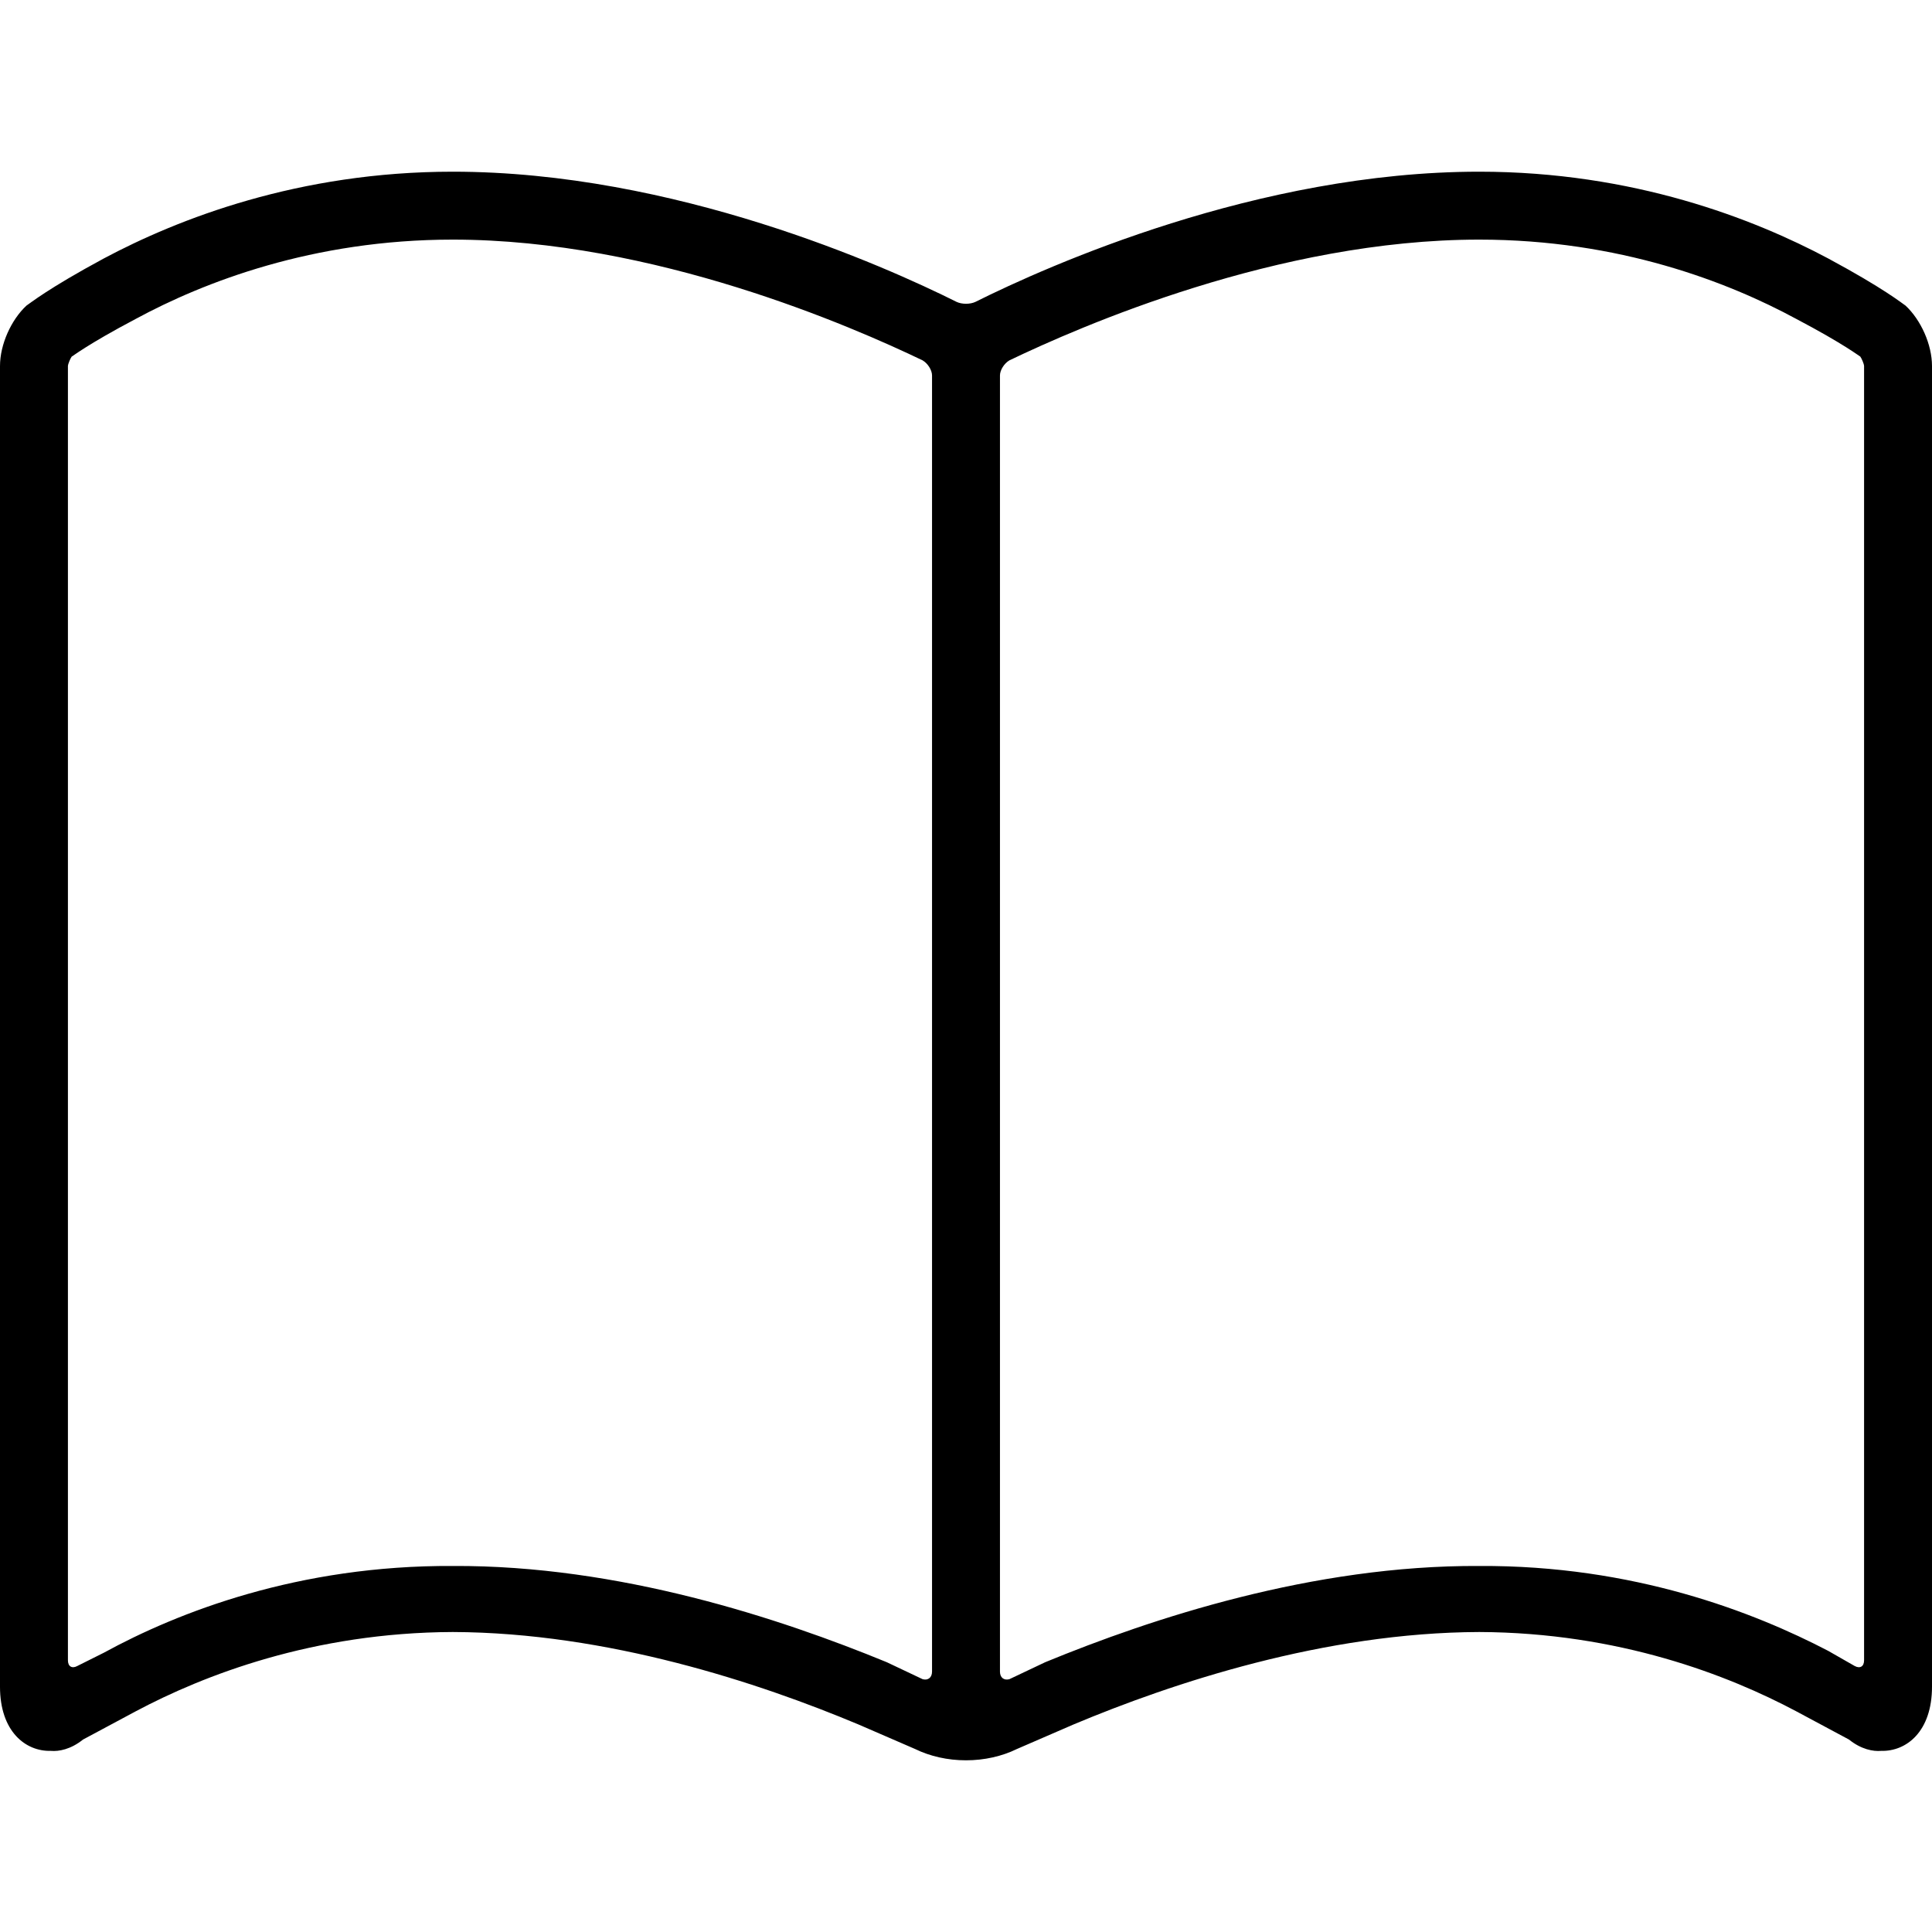 <?xml version="1.0" encoding="UTF-8"?>
<svg width="1024px" height="1024px" viewBox="0 0 1024 1024" version="1.1" xmlns="http://www.w3.org/2000/svg" xmlns:xlink="http://www.w3.org/1999/xlink">
    <!-- Generator: Sketch 51.2 (57519) - http://www.bohemiancoding.com/sketch -->
    <title>book</title>
    <desc>Created with Sketch.</desc>
    <defs>
        <path d="M969,137 C929.53,115.965 865.701,91 784,91 C666.658,91 555.065,140.998 517,160 C514.196,161.337 509.815,161.337 507,160 C468.946,140.986 357.342,91 240,91 C158.31,91 94.47,115.965 55,137 C25.35,152.992 15.963,160.725 14,162 C5.916,169.522 0,182.572 0,194 L0,894 C0,917.661 13.483,928.374 27,928 C31.164,928.374 37.535,927.207 44,922 L72,907 C107.907,887.923 165.808,865.305 240,865 C322.128,865.305 402.409,891.948 455,914 L485,927 C492.885,930.869 502.283,933 512,933 C521.728,933 531.115,930.869 539,927 L569,914 C621.534,891.959 701.85,865.305 784,865 C858.192,865.305 916.093,887.923 952,907 L980,922 C986.465,927.218 992.848,928.374 997,928 C1010.529,928.374 1024,917.672 1024,894 L1024,194 C1024,182.572 1018.084,169.545 1010,162 C1008.071,160.725 998.673,152.981 969,137 Z M494,886 C493.989,889.284 491.734,890.77 489,890 L470,881 C413.501,857.78 328.198,829.543 240,830 C158.137,829.543 94.228,854.535 55,876 L41,883 C38.175,884.553 36,883.271 36,880 L36,194 C36.102,192.651 37.344,189.917 38,189 C37.97,189.236 45.951,182.736 72,169 C107.788,149.632 165.709,127 240,127 C346.689,127 451.781,173.127 489,191 C491.803,192.662 494,196.213 494,199 L494,886 Z M988,880 C988,883.278 985.837,884.56 983,883 L969,875 C929.749,854.531 865.851,829.539 784,830 C695.779,829.539 610.43,857.776 554,881 L535,890 C532.266,890.777 530,889.279 530,886 L530,199 C530,196.201 532.197,192.65 535,191 C572.231,173.138 677.323,127 784,127 C858.314,127 916.234,149.632 952,169 C977.548,182.452 985.734,188.975 986,189 C986.656,189.928 987.909,192.65 988,194 L988,880 Z" id="path-1"></path>
    </defs>
    <g id="Symbols" stroke="none" stroke-width="1" fill="none" fill-rule="evenodd">
        <g id="book">
            <mask id="mask-2" fill="white">
                <use xlink:href="#path-1"></use>
            </mask>
            <use id="28" fill="#000000" fill-rule="nonzero" xlink:href="#path-1"></use>
            <g id="null-mask" mask="url(#mask-2)"></g>
        </g>
    </g>
</svg>